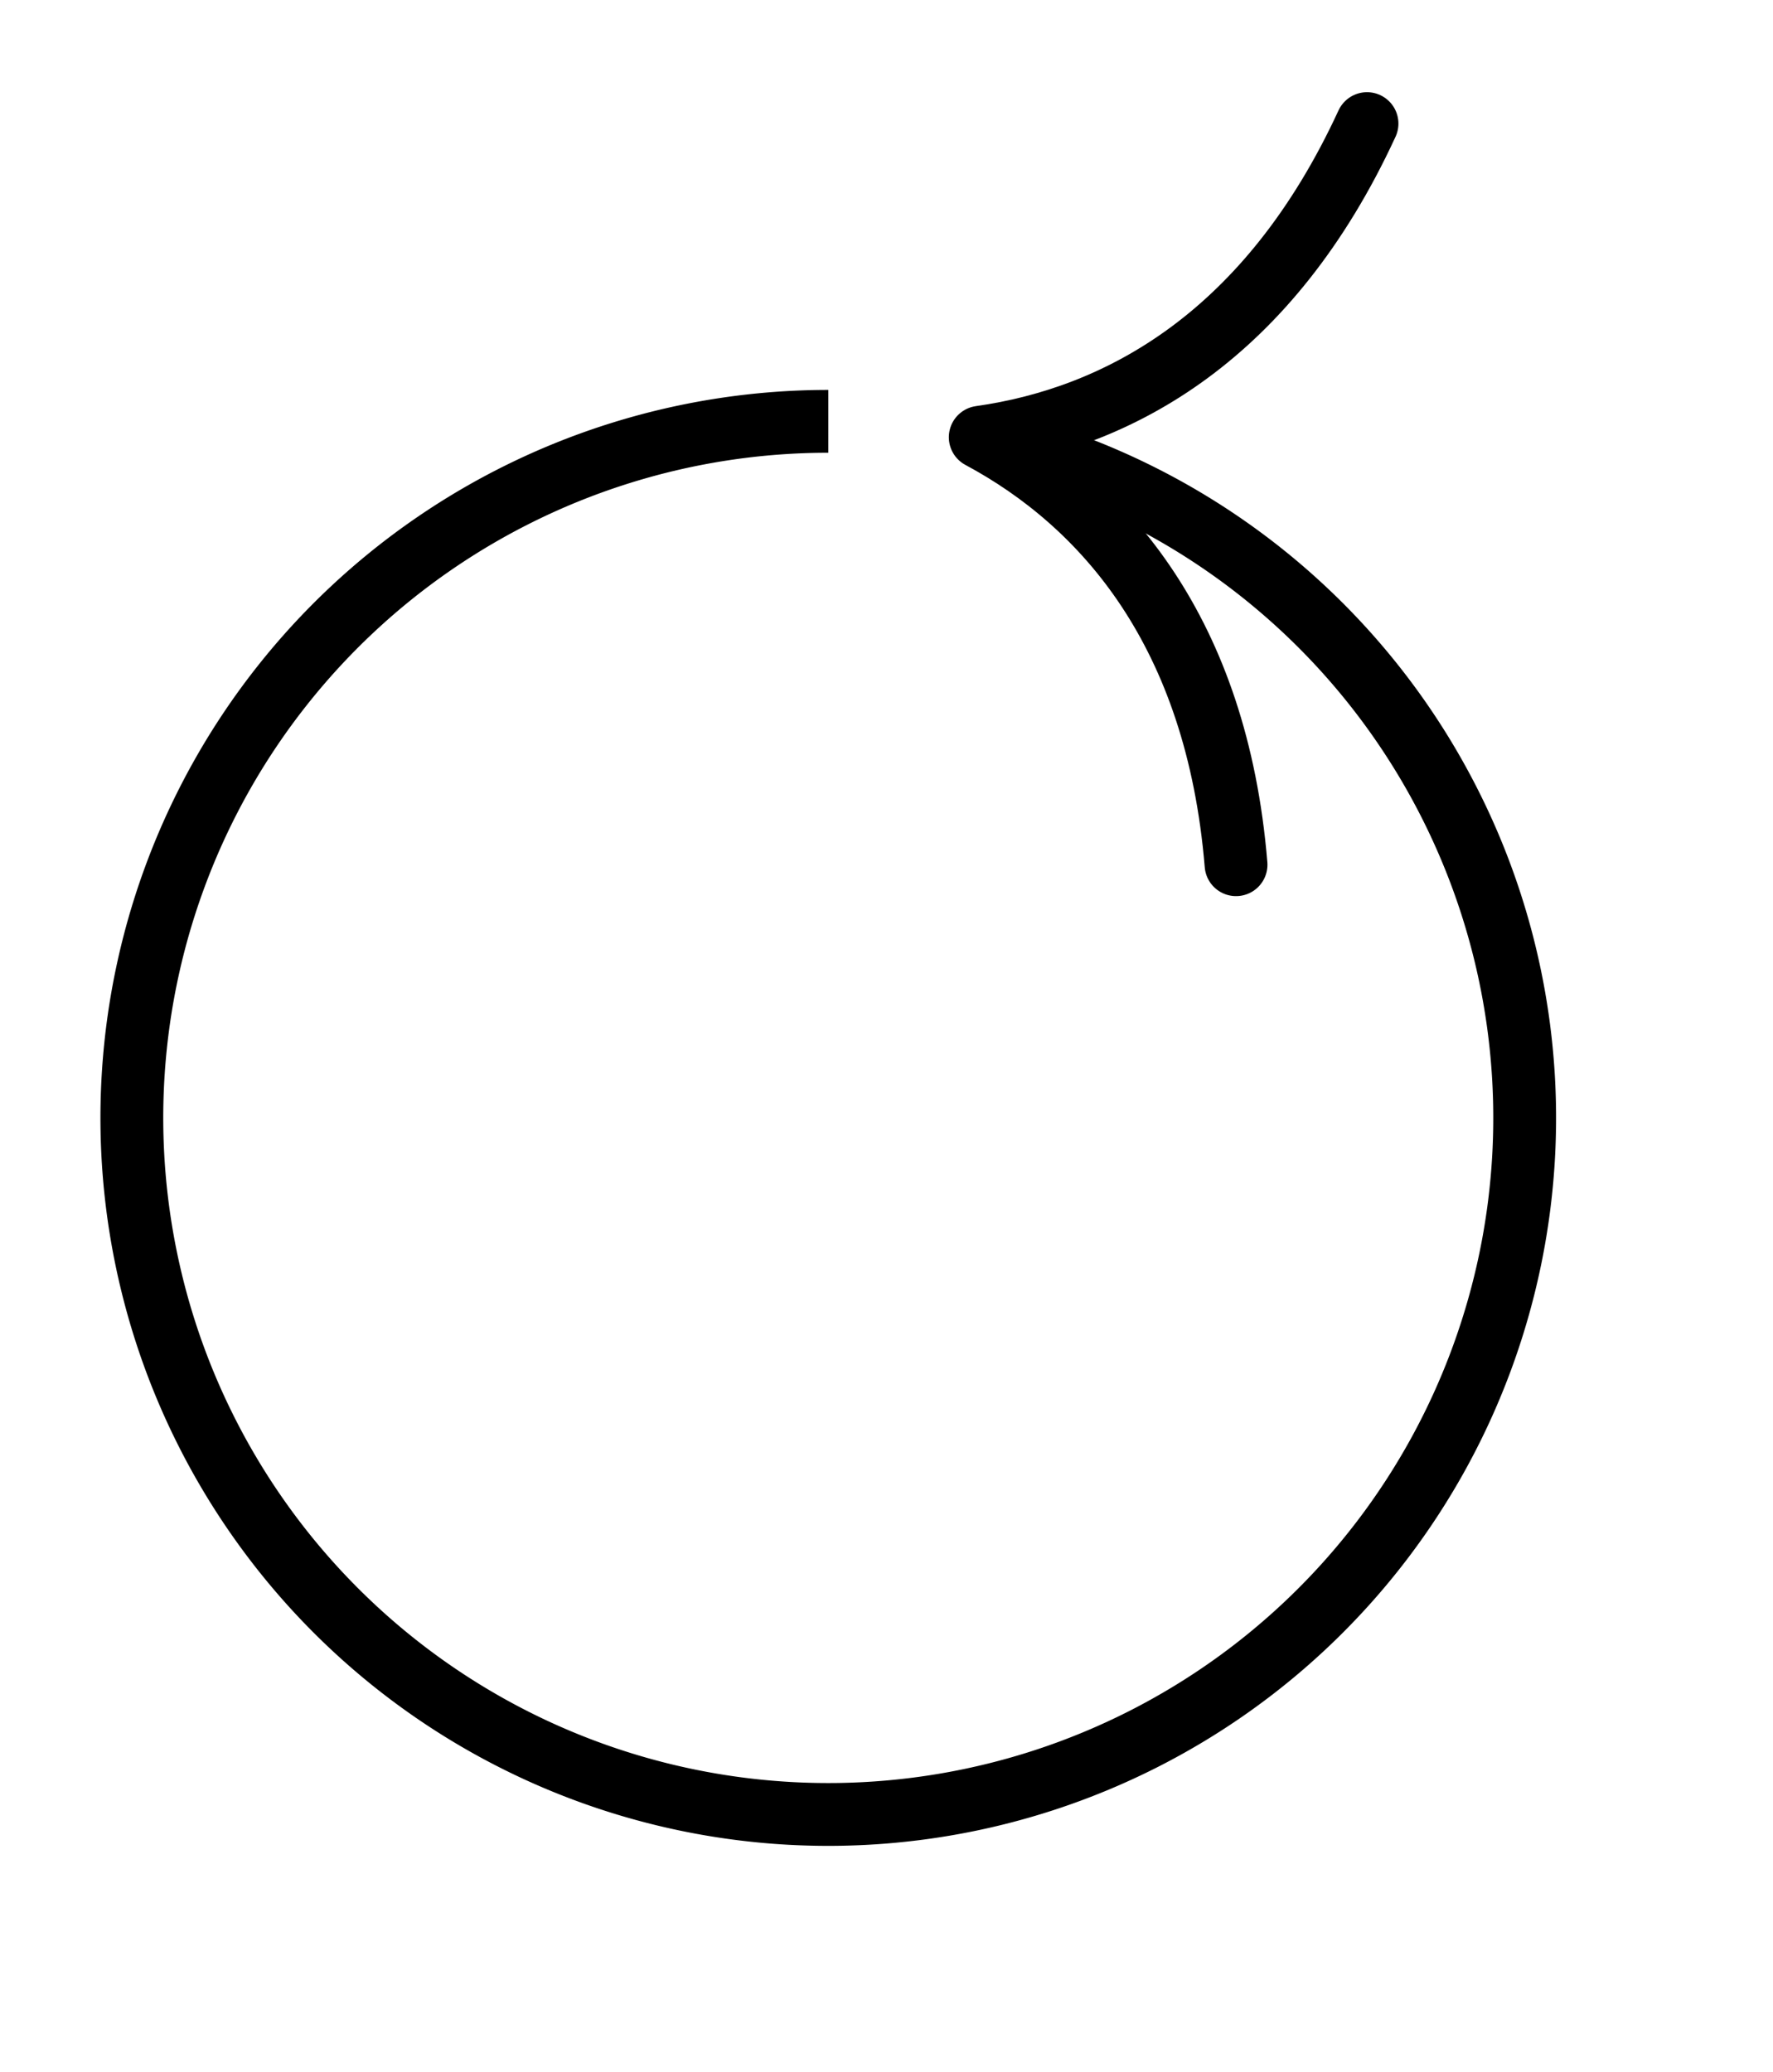 <svg xmlns="http://www.w3.org/2000/svg" width="11.263" height="13.16"><defs><clipPath id="a"><path d="M0 0h10.895v12.738H0Zm0 0"/></clipPath></defs><g clip-path="url(#a)"><path fill="none" stroke="#000" stroke-miterlimit="10" stroke-width=".399" d="M5.262 2.676a4.424 4.424 0 1 0 1.164.156"/></g><path fill="none" stroke="#000" stroke-linecap="round" stroke-linejoin="round" stroke-miterlimit="10" stroke-width=".399" d="M7.852 5.492C7.73 4.016 7.016 3.2 6.227 2.777c.886-.125 1.835-.644 2.457-1.992"/></svg>